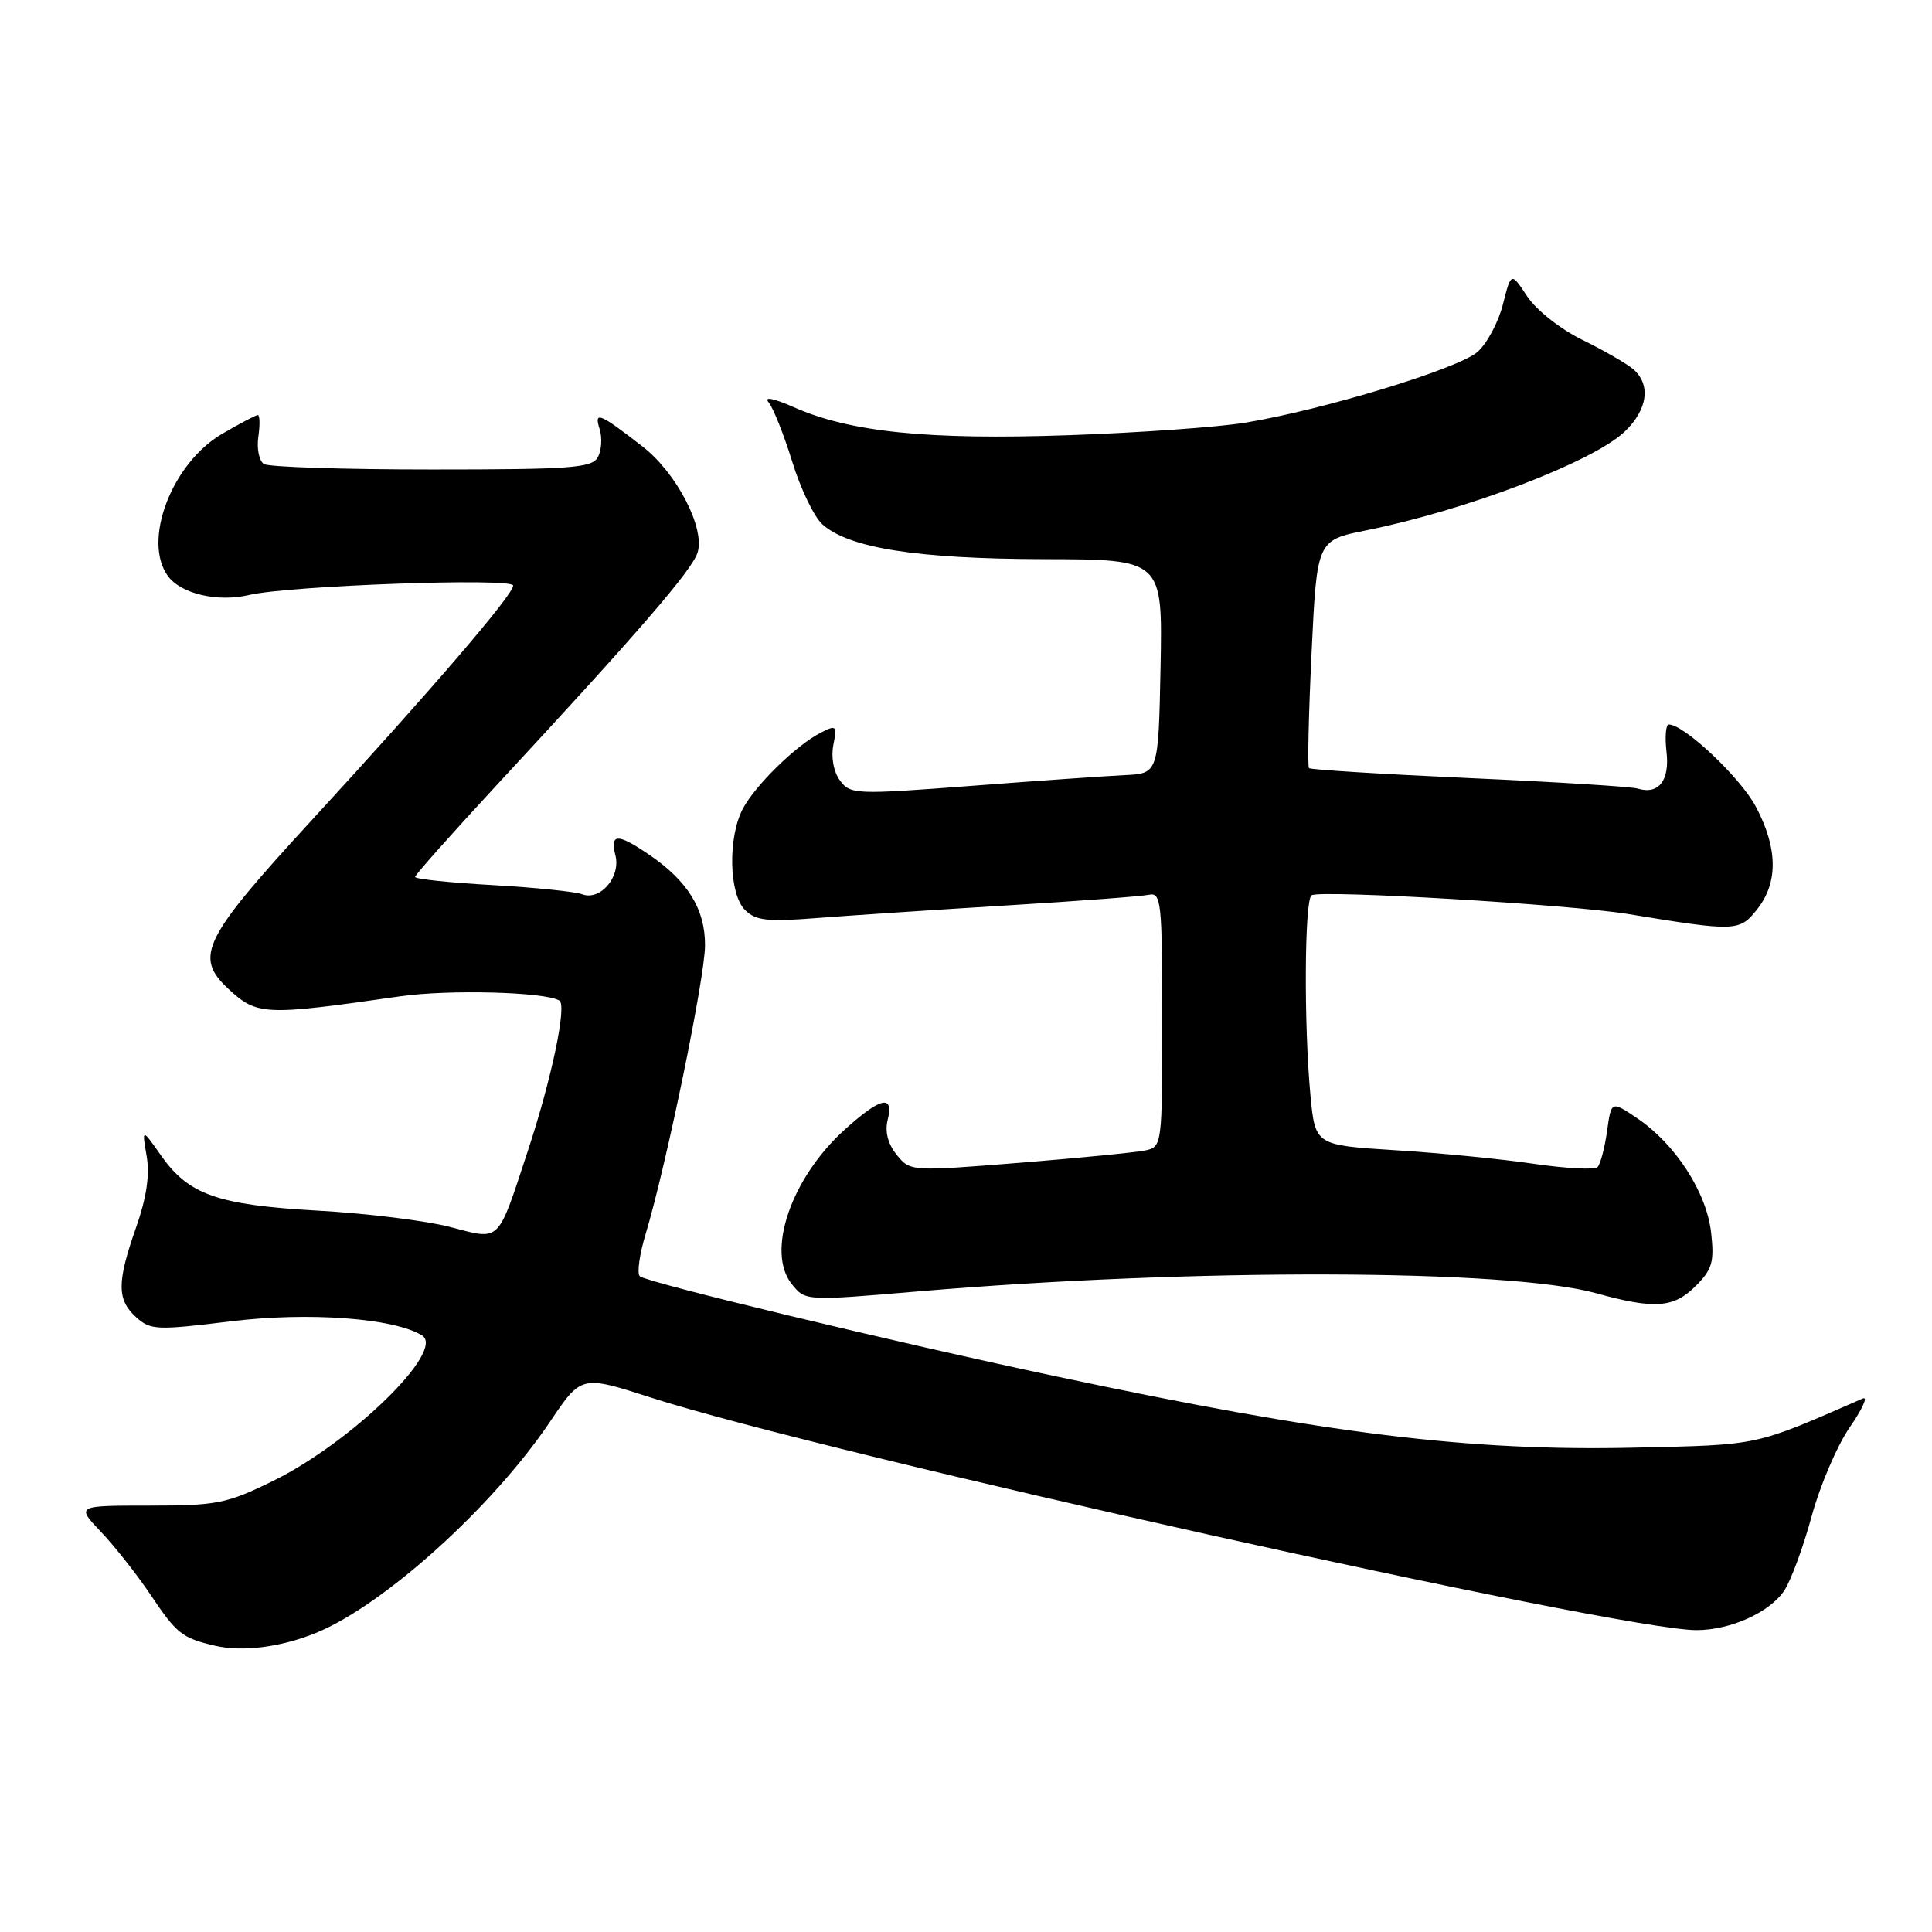 <?xml version="1.0" encoding="UTF-8" standalone="no"?>
<!DOCTYPE svg PUBLIC "-//W3C//DTD SVG 1.1//EN" "http://www.w3.org/Graphics/SVG/1.1/DTD/svg11.dtd" >
<svg xmlns="http://www.w3.org/2000/svg" xmlns:xlink="http://www.w3.org/1999/xlink" version="1.1" viewBox="0 0 256 256">
 <g >
 <path fill="currentColor"
d=" M 41.87 216.37 C 50.83 212.72 65.30 199.66 72.90 188.36 C 77.03 182.22 77.03 182.22 86.26 185.19 C 109.34 192.62 214.46 216.00 224.78 216.00 C 229.32 216.00 234.53 213.64 236.45 210.72 C 237.33 209.37 238.96 204.95 240.06 200.89 C 241.17 196.82 243.44 191.53 245.11 189.11 C 246.78 186.70 247.55 184.99 246.83 185.31 C 232.29 191.66 233.31 191.44 216.62 191.82 C 194.68 192.32 175.80 190.00 140.00 182.39 C 118.27 177.78 85.69 169.94 84.78 169.11 C 84.38 168.75 84.73 166.22 85.56 163.48 C 88.28 154.44 93.40 129.58 93.42 125.29 C 93.45 120.50 91.14 116.74 86.01 113.25 C 81.81 110.39 80.81 110.41 81.55 113.36 C 82.27 116.22 79.51 119.41 77.12 118.49 C 76.23 118.15 70.89 117.60 65.25 117.28 C 59.61 116.96 55.00 116.48 55.00 116.20 C 55.00 115.93 59.84 110.49 65.75 104.10 C 84.68 83.69 91.70 75.56 92.43 73.22 C 93.45 69.99 89.67 62.69 85.17 59.19 C 79.43 54.73 78.68 54.42 79.45 56.85 C 79.82 58.01 79.71 59.69 79.21 60.59 C 78.42 62.01 75.65 62.21 57.23 62.21 C 45.64 62.21 35.63 61.89 34.98 61.49 C 34.34 61.09 34.00 59.47 34.23 57.88 C 34.46 56.30 34.43 55.00 34.16 55.00 C 33.90 55.00 31.77 56.12 29.43 57.49 C 22.75 61.40 18.84 71.66 22.25 76.33 C 23.98 78.69 28.82 79.82 33.00 78.84 C 38.29 77.59 68.00 76.53 68.00 77.59 C 68.00 78.81 57.17 91.43 41.17 108.83 C 26.90 124.36 25.70 126.78 30.23 131.00 C 34.07 134.57 34.96 134.61 53.00 132.02 C 59.46 131.09 72.23 131.43 74.12 132.58 C 75.14 133.20 73.10 142.92 69.94 152.50 C 65.85 164.90 66.42 164.34 59.60 162.57 C 56.44 161.75 48.60 160.78 42.18 160.42 C 28.81 159.66 25.01 158.33 21.34 153.11 C 18.80 149.50 18.80 149.50 19.43 153.18 C 19.86 155.69 19.42 158.70 18.03 162.65 C 15.48 169.91 15.48 172.22 18.03 174.53 C 19.93 176.25 20.75 176.29 30.52 175.09 C 40.89 173.82 52.20 174.65 55.92 176.95 C 59.10 178.92 46.56 191.15 36.14 196.25 C 30.04 199.24 28.71 199.50 19.79 199.50 C 10.08 199.50 10.08 199.50 13.40 203.00 C 15.22 204.93 18.13 208.61 19.87 211.20 C 23.43 216.50 24.08 217.02 28.41 218.05 C 32.06 218.92 37.18 218.28 41.87 216.37 Z  M 224.67 170.42 C 226.89 168.20 227.17 167.23 226.73 163.31 C 226.13 157.98 222.00 151.60 216.96 148.19 C 213.50 145.85 213.50 145.85 212.94 149.91 C 212.62 152.14 212.06 154.27 211.68 154.65 C 211.30 155.03 207.50 154.83 203.24 154.21 C 198.99 153.58 190.72 152.77 184.88 152.41 C 174.27 151.74 174.27 151.74 173.64 145.12 C 172.76 135.78 172.85 119.21 173.79 118.63 C 174.98 117.89 208.00 119.85 215.71 121.11 C 230.05 123.46 230.50 123.45 232.86 120.45 C 235.63 116.92 235.57 112.40 232.67 106.91 C 230.64 103.06 223.17 96.00 221.12 96.00 C 220.73 96.00 220.59 97.63 220.82 99.62 C 221.27 103.43 219.77 105.34 217.00 104.49 C 216.18 104.24 206.12 103.61 194.66 103.10 C 183.20 102.58 173.66 101.99 173.45 101.78 C 173.24 101.58 173.40 94.70 173.79 86.50 C 174.50 71.59 174.50 71.59 181.00 70.28 C 194.21 67.63 211.00 61.23 215.25 57.22 C 218.35 54.29 218.80 50.91 216.35 48.87 C 215.45 48.12 212.41 46.38 209.60 45.00 C 206.76 43.61 203.55 41.07 202.36 39.27 C 200.23 36.04 200.23 36.04 199.15 40.31 C 198.56 42.66 197.05 45.50 195.79 46.62 C 193.30 48.84 175.42 54.29 165.00 56.01 C 161.43 56.60 150.85 57.35 141.50 57.67 C 122.97 58.31 112.63 57.26 105.19 53.96 C 102.44 52.75 101.18 52.51 101.86 53.33 C 102.46 54.06 103.86 57.58 104.97 61.16 C 106.07 64.74 107.87 68.48 108.95 69.46 C 112.45 72.62 121.50 74.05 138.28 74.09 C 154.05 74.12 154.05 74.12 153.78 88.31 C 153.50 102.50 153.50 102.50 149.00 102.71 C 146.53 102.83 137.35 103.47 128.61 104.14 C 113.34 105.30 112.67 105.27 111.30 103.42 C 110.46 102.29 110.10 100.36 110.42 98.73 C 110.93 96.13 110.82 96.02 108.73 97.10 C 105.48 98.76 100.05 104.08 98.41 107.20 C 96.43 111.00 96.59 118.44 98.70 120.56 C 100.14 122.00 101.65 122.17 108.45 121.63 C 112.88 121.29 124.15 120.54 133.50 119.97 C 142.85 119.40 151.29 118.77 152.25 118.56 C 153.86 118.22 154.00 119.52 154.00 135.07 C 154.00 151.78 153.98 151.97 151.75 152.44 C 150.51 152.70 143.00 153.44 135.05 154.08 C 120.67 155.23 120.60 155.22 118.81 153.01 C 117.65 151.58 117.23 149.95 117.62 148.40 C 118.47 144.98 116.69 145.38 111.93 149.68 C 104.81 156.11 101.47 165.89 104.93 170.17 C 106.73 172.39 106.73 172.39 121.62 171.12 C 158.11 168.03 199.88 168.14 211.50 171.36 C 219.21 173.50 221.77 173.32 224.67 170.42 Z "/>
</g>
</svg>